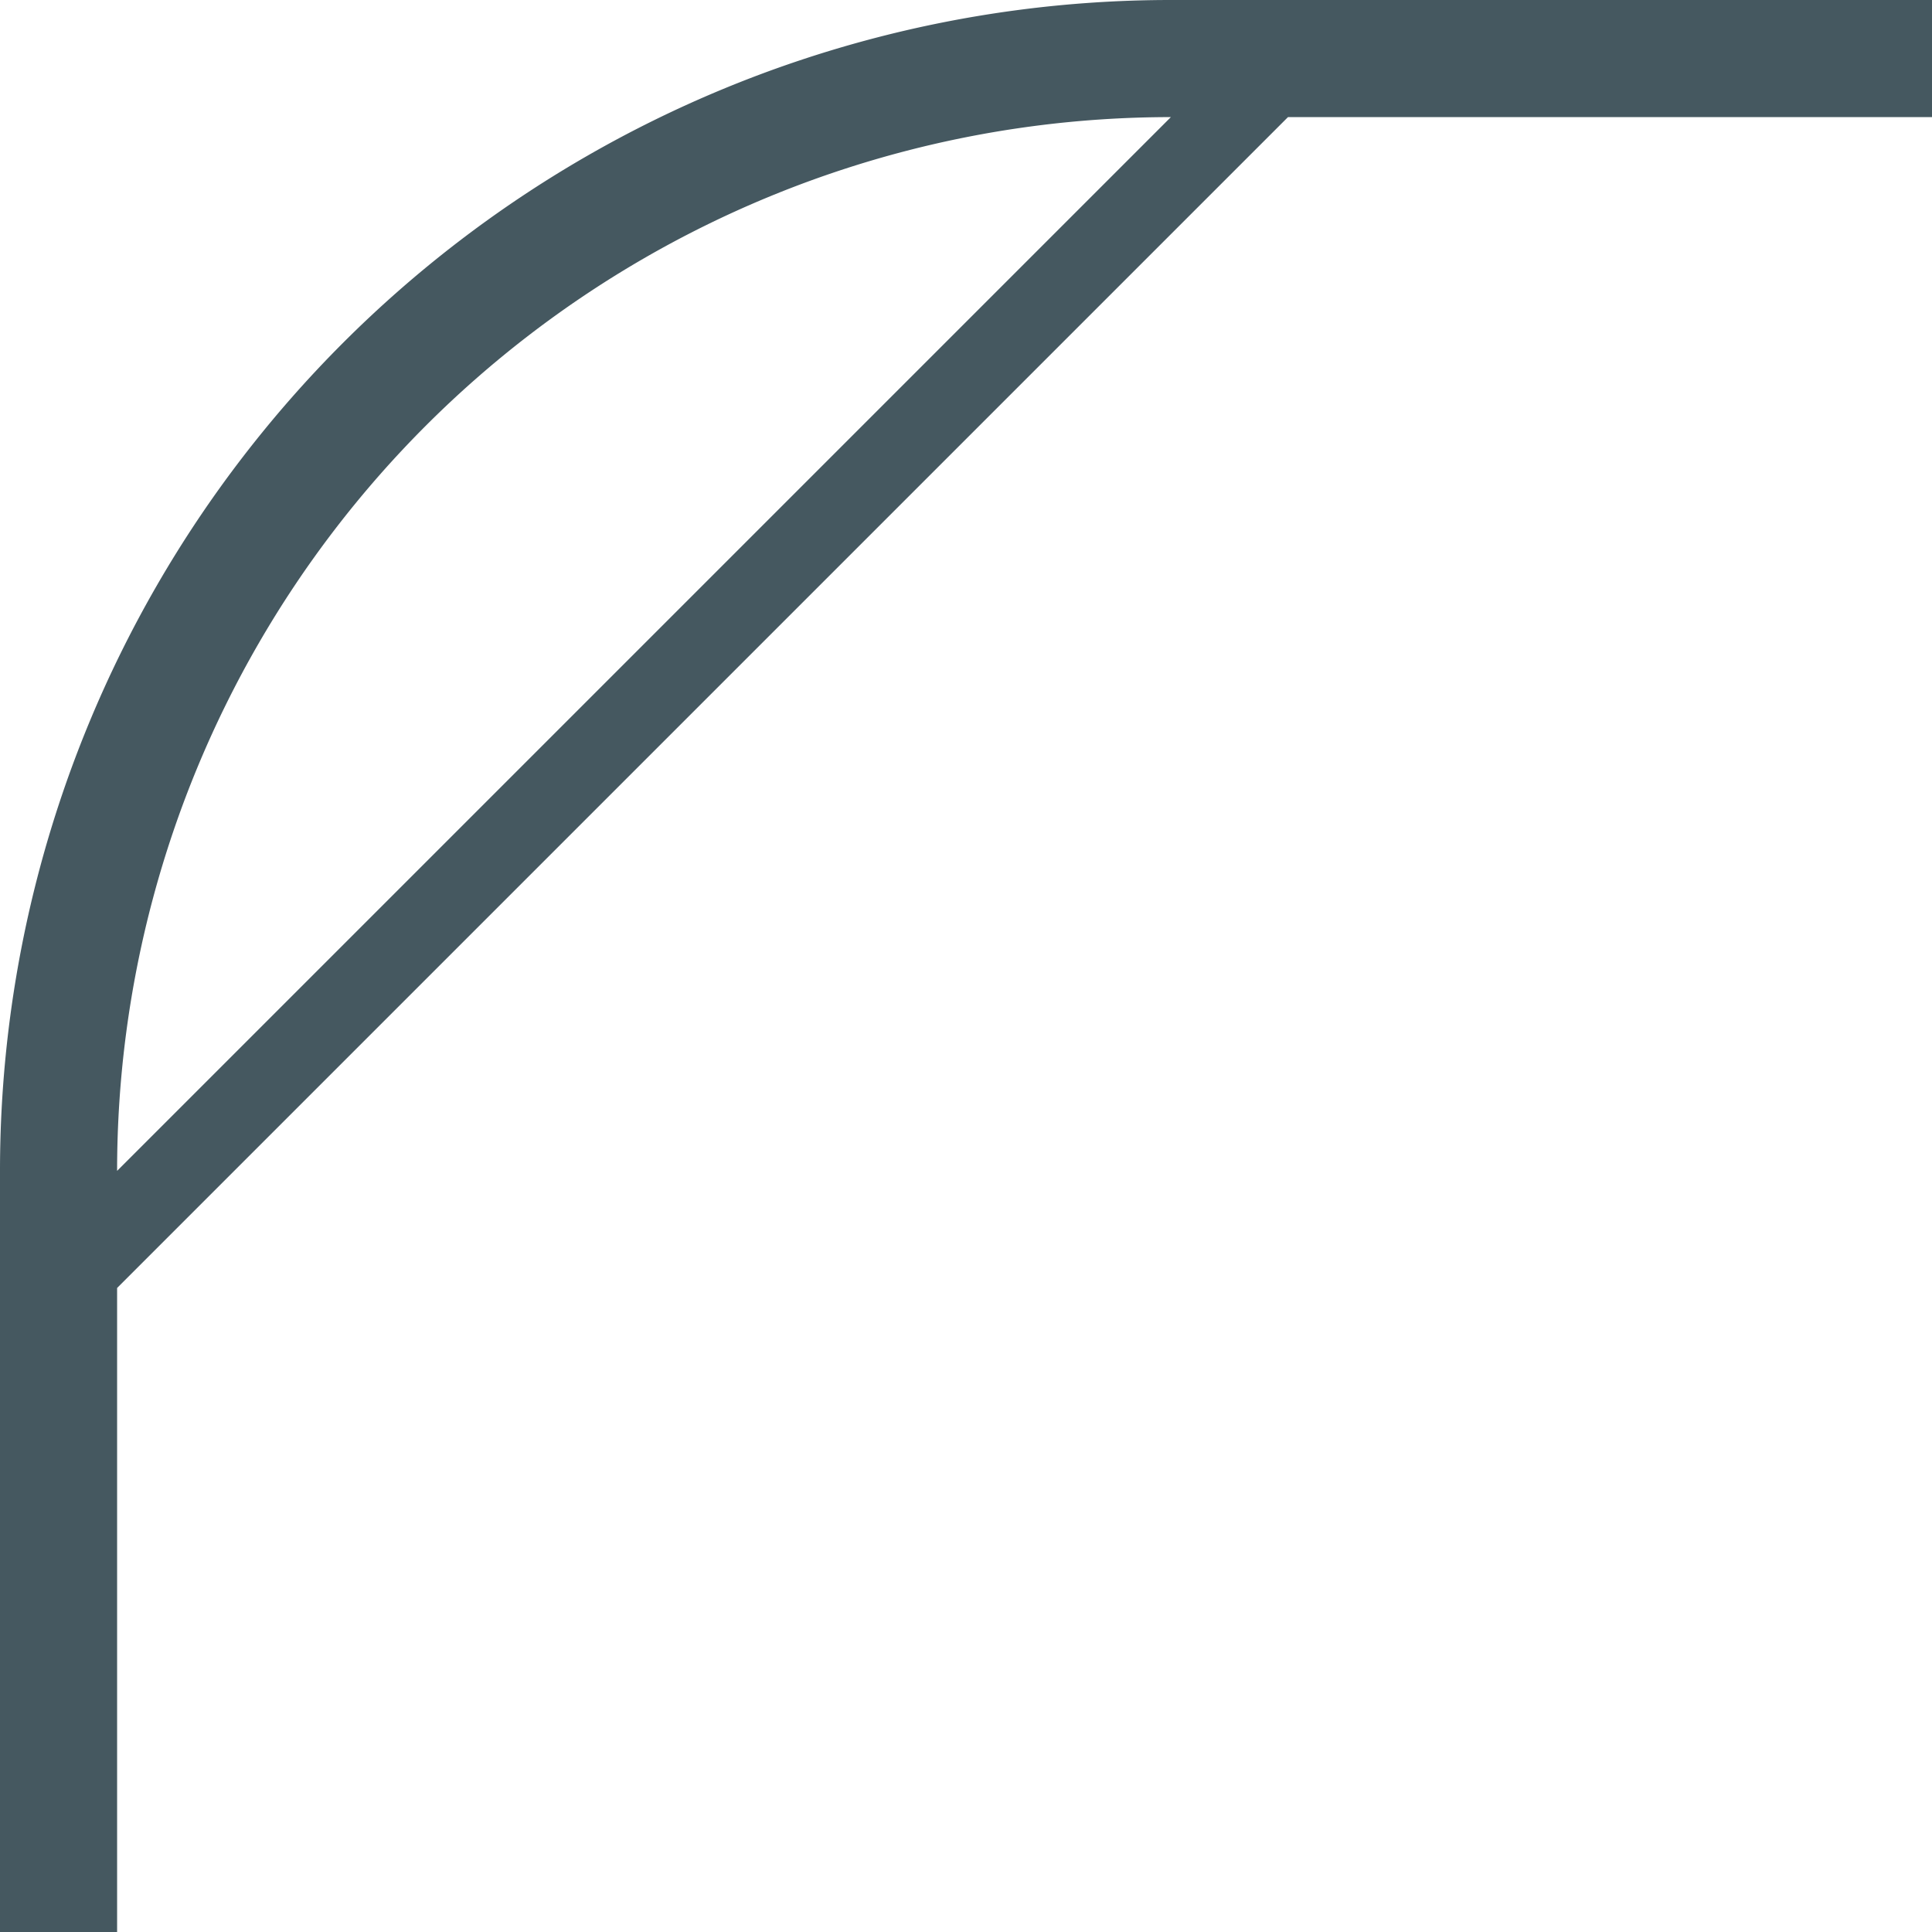 <svg xmlns="http://www.w3.org/2000/svg" viewBox="1333 200 44 44">
  <defs>
    <style>
      .cls-1 {
        fill: #455860;
        fill-rule: evenodd;
      }
    </style>
  </defs>
  <path id="icon_360_roof_bracing_black" class="cls-1" d="M29.333,2.667,2.667,29.333V44H0V26.667A26.666,26.666,0,0,1,26.667,0H44V2.667H29.333Zm-26.667,24,24-24A24,24,0,0,0,2.667,26.667Z" transform="translate(1333 200)"/>
</svg>
